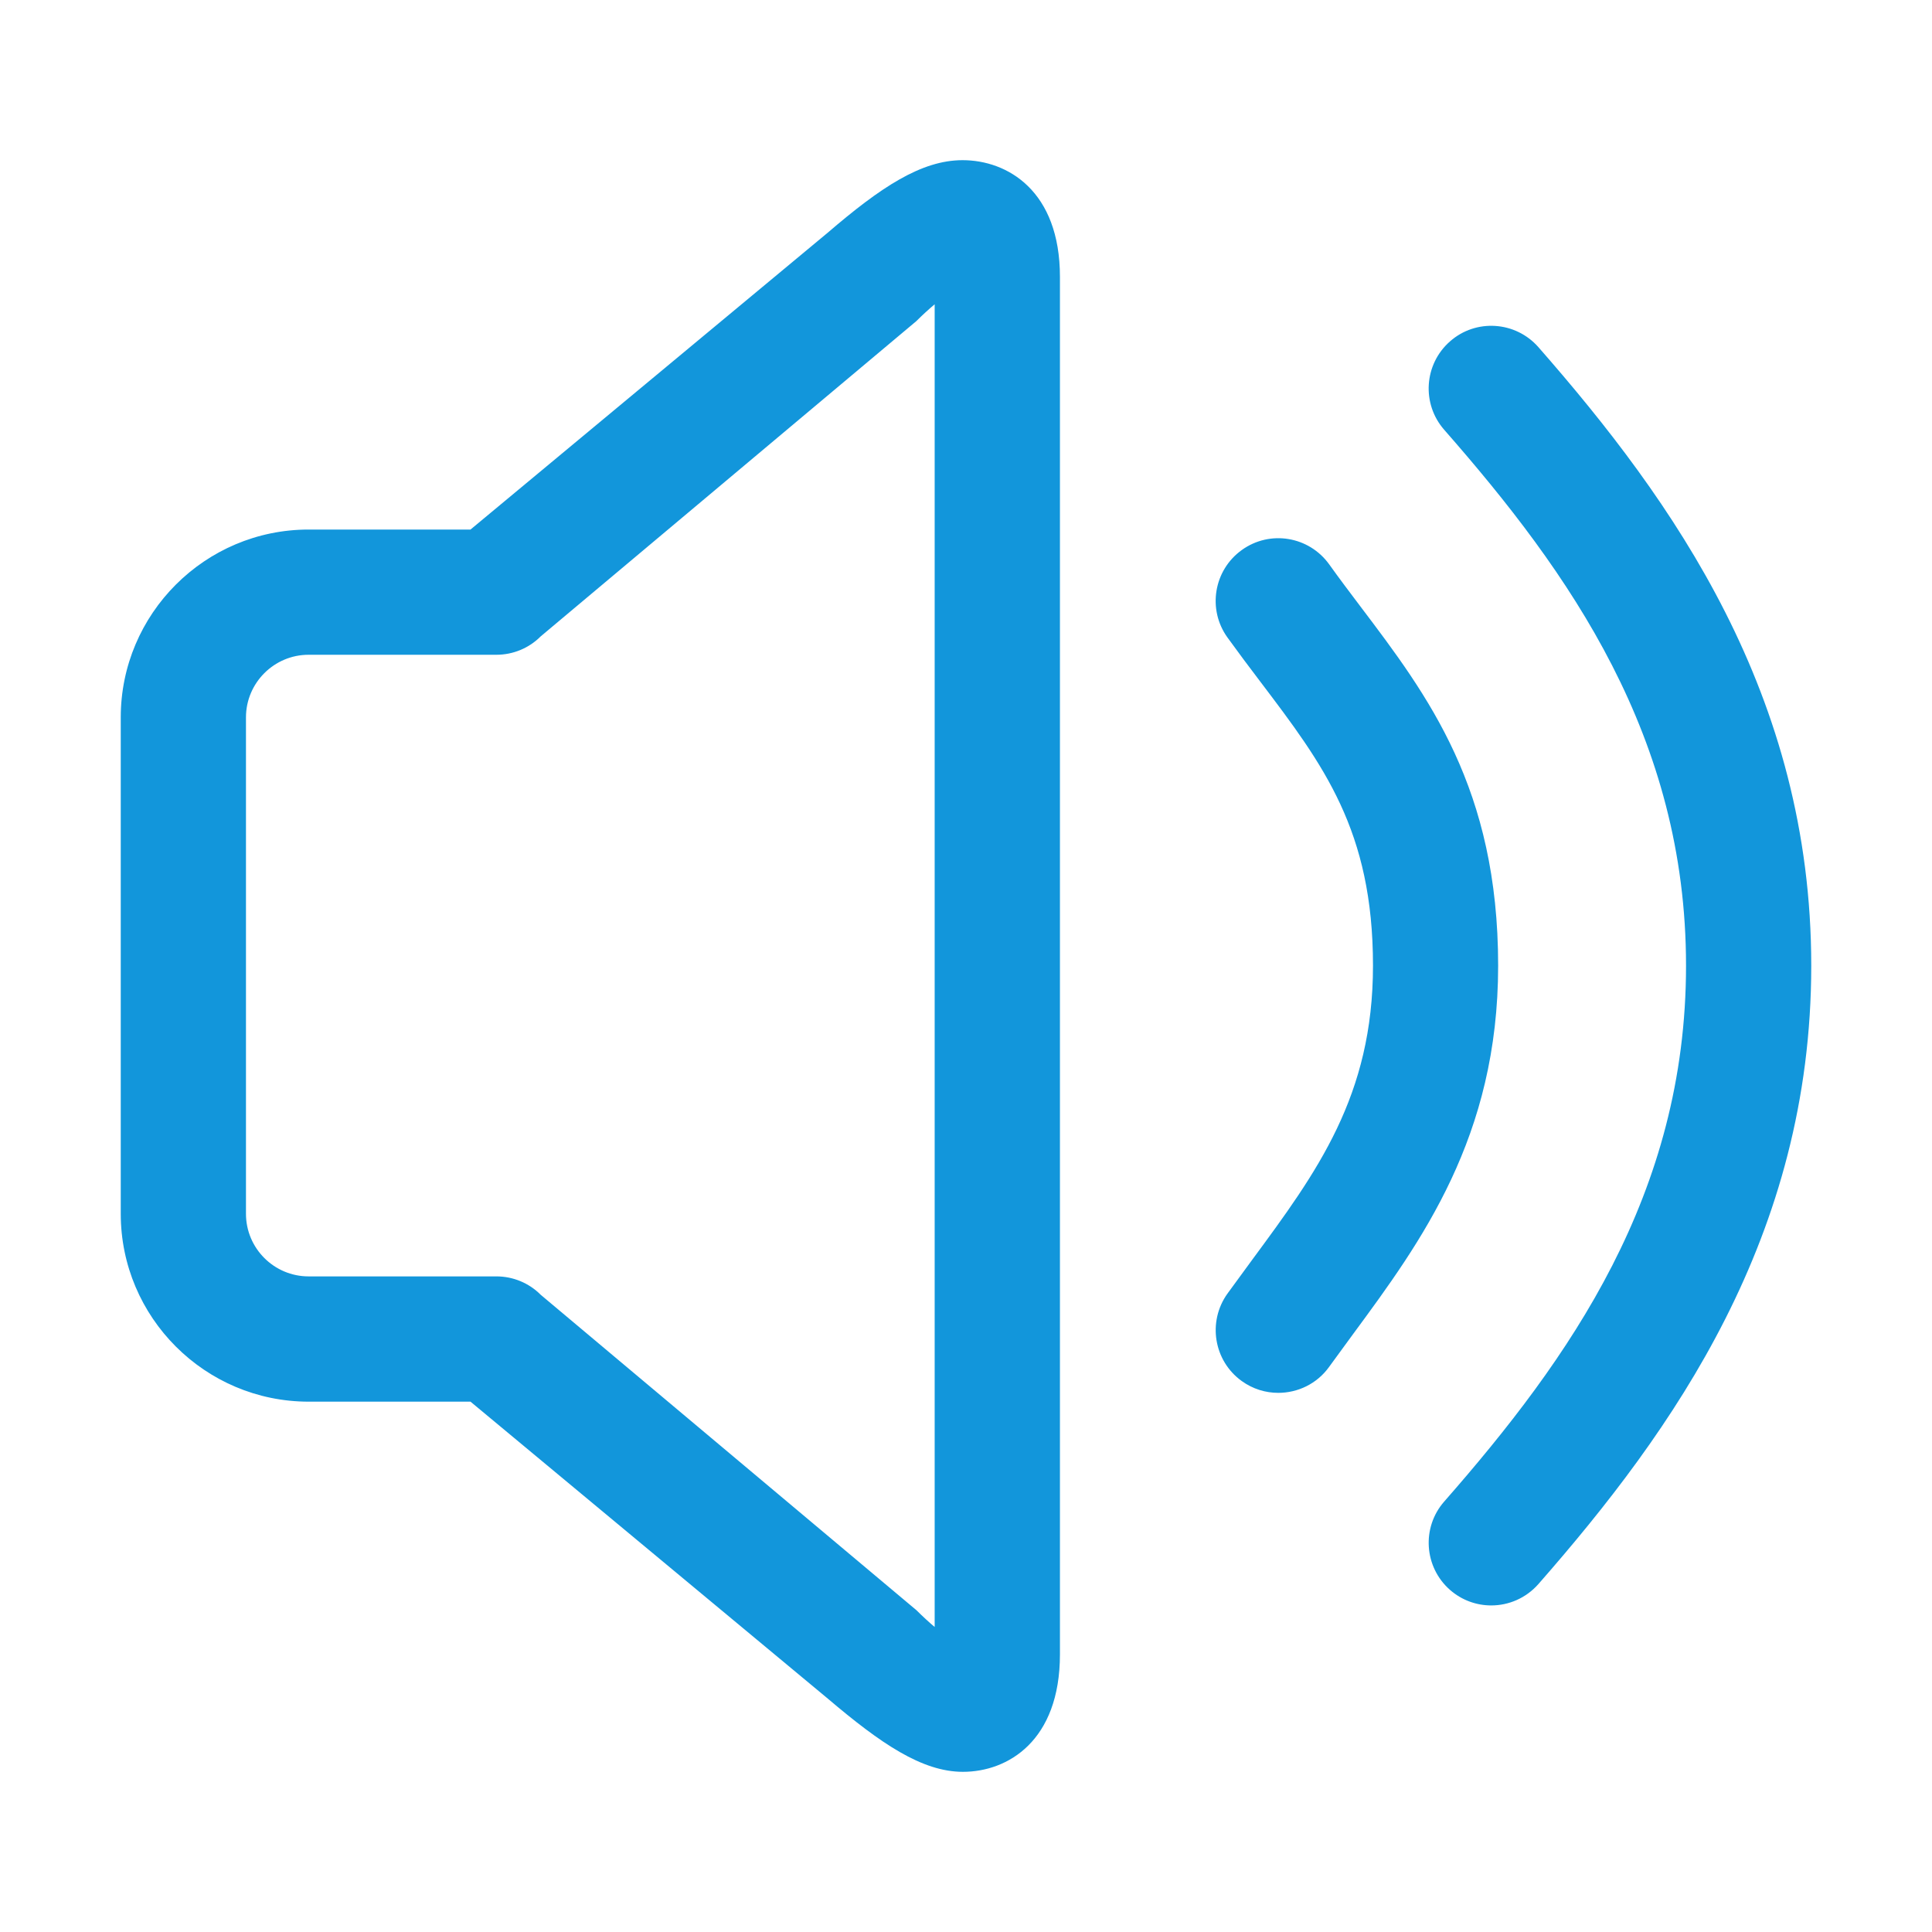<?xml version="1.0" standalone="no"?><!DOCTYPE svg PUBLIC "-//W3C//DTD SVG 1.1//EN" "http://www.w3.org/Graphics/SVG/1.1/DTD/svg11.dtd"><svg t="1588120544505" class="icon" viewBox="0 0 1024 1024" version="1.1" xmlns="http://www.w3.org/2000/svg" p-id="3334" xmlns:xlink="http://www.w3.org/1999/xlink" width="128" height="128"><defs><style type="text/css"></style></defs><path d="M510.368 939.104c-21.728 0-43.712-15.104-71.52-38.72l-189.472-157.472L163.552 742.912C108.672 742.88 64 698.24 64 643.328l0-263.104c0-54.88 44.672-99.552 99.552-99.552l85.824 0 189.376-157.376c27.904-23.968 49.504-38.4 71.424-38.4 23.808 0 51.616 16.224 51.616 61.856l0 730.08C561.792 922.816 534.08 939.104 510.368 939.104L510.368 939.104zM163.552 347.04c-18.272 0-33.184 14.912-33.184 33.184l0 263.104c0 18.304 14.912 33.184 33.184 33.184l99.552 0c8.8 0 17.248 3.488 23.456 9.728l199.168 167.2c3.52 3.488 6.72 6.432 9.664 8.896L495.392 161.28c-2.88 2.432-6.176 5.376-9.728 8.928l-199.104 167.104c-6.208 6.24-14.656 9.728-23.456 9.728L163.552 347.04 163.552 347.04zM677.504 738.24c-6.688 0-13.472-2.016-19.328-6.24-14.88-10.688-18.272-31.424-7.616-46.336l13.152-17.984c34.336-46.56 64-86.816 64-155.904 0-71.584-26.272-106.336-59.584-150.304-5.888-7.744-11.744-15.552-17.568-23.616-10.688-14.88-7.296-35.616 7.616-46.336 14.912-10.752 35.616-7.296 46.336 7.616 5.44 7.616 11.04 15.008 16.544 22.304 35.904 47.456 72.992 96.512 72.992 190.368 0 90.88-40.832 146.336-76.896 195.296l-12.672 17.344C698.016 733.472 687.84 738.24 677.504 738.24L677.504 738.24zM790.4 850.912c-7.776 0-15.584-2.72-21.856-8.224-13.76-12.064-15.168-33.056-3.104-46.816 66.592-75.968 128.192-162.88 128.192-284.064 0-121.184-61.6-208.128-128.192-284.032-12.064-13.792-10.688-34.752 3.104-46.848 13.696-12.096 34.688-10.72 46.816 3.04 71.52 81.6 144.64 184.32 144.64 327.84 0 143.52-73.152 246.272-144.64 327.808C808.736 847.104 799.584 850.912 790.4 850.912L790.4 850.912zM790.4 850.912" p-id="3335" fill="#1296db"></path></svg>